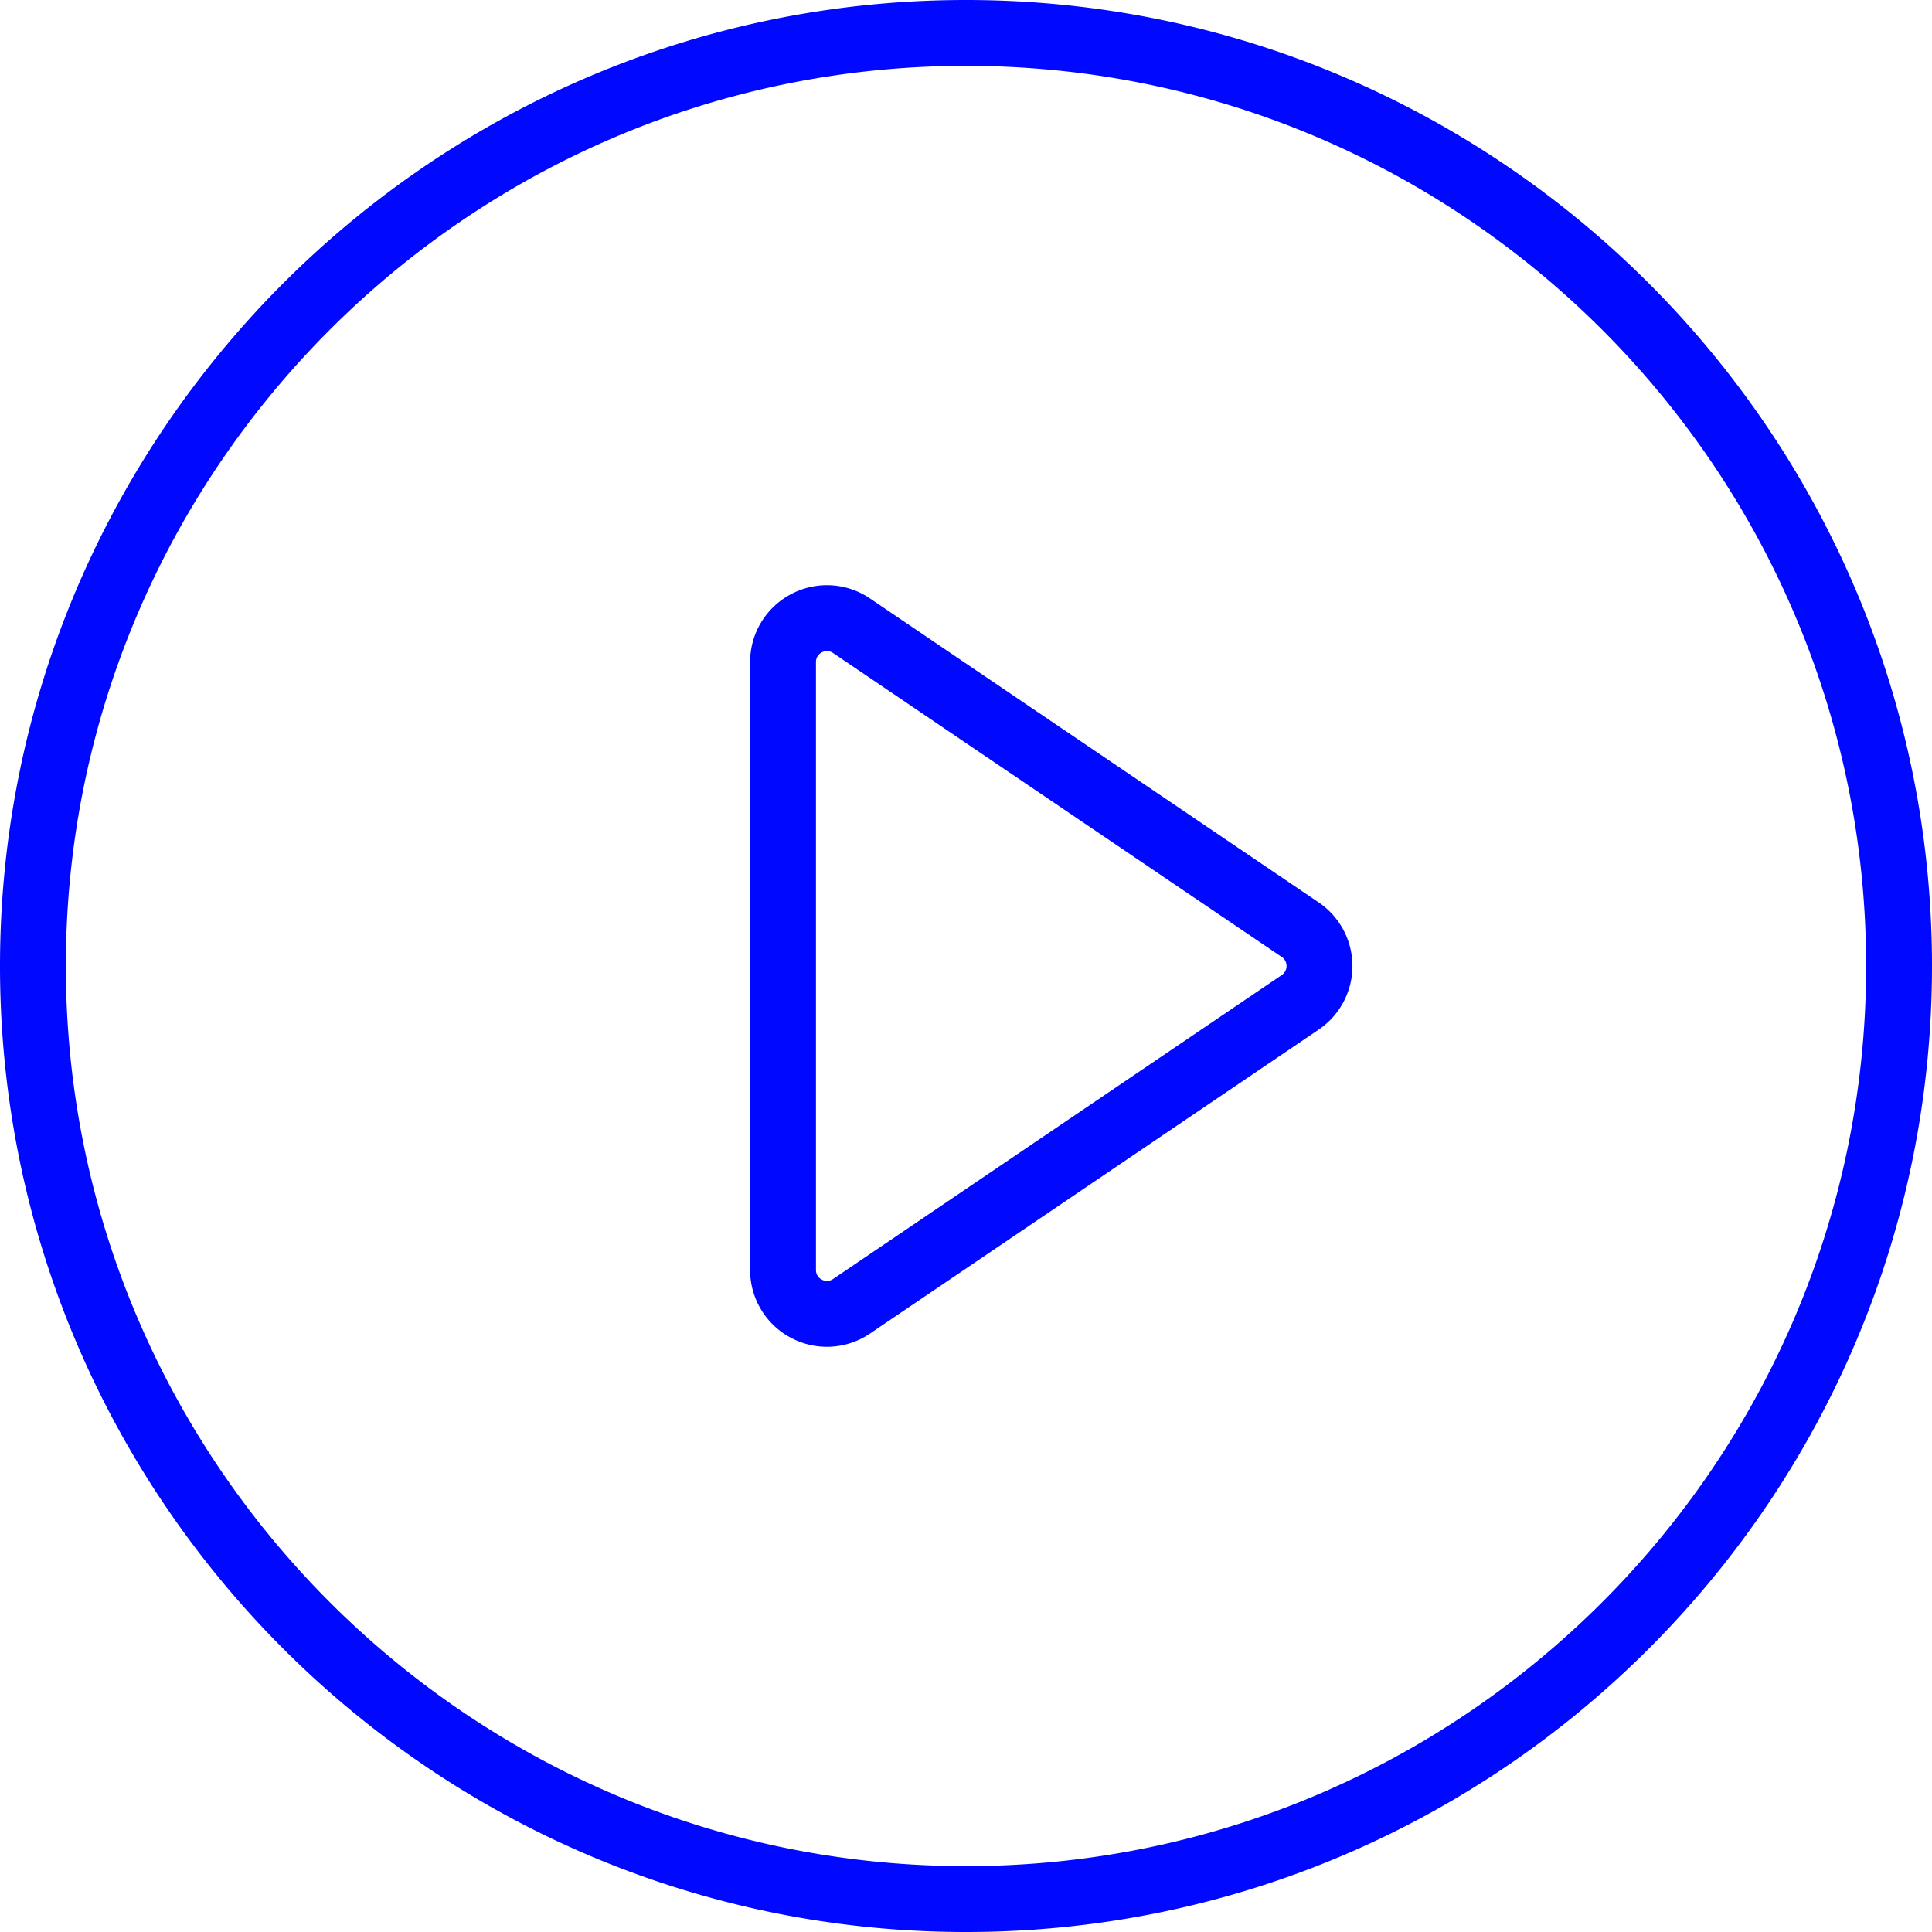 <svg xmlns="http://www.w3.org/2000/svg" width="88" height="88" fill="#0008ff">
    <path fill-rule="evenodd" d="M44 88C19.738 88 0 68.262 0 44S19.738 0 44 0s44 19.738 44 44-19.738 44-44 44zm0-85C21.393 3 3 21.393 3 44c0 22.608 18.393 41 41 41s41-18.392 41-41C85 21.393 66.607 3 44 3zm16.063 43.898L39.629 60.741a3.496 3.496 0 0 1-3.604.194 3.492 3.492 0 0 1-1.859-3.092V30.158c0-1.299.712-2.483 1.859-3.092a3.487 3.487 0 0 1 3.604.194l20.433 13.843a3.497 3.497 0 0 1 .001 5.795zm-1.683-3.311L37.946 29.744a.49.49 0 0 0-.276-.09.51.51 0 0 0-.239.062.483.483 0 0 0-.265.442v27.685c0 .262.166.389.265.442.1.053.299.118.515-.028L58.38 44.414A.489.489 0 0 0 58.6 44a.49.49 0 0 0-.22-.413z"/>
</svg>
